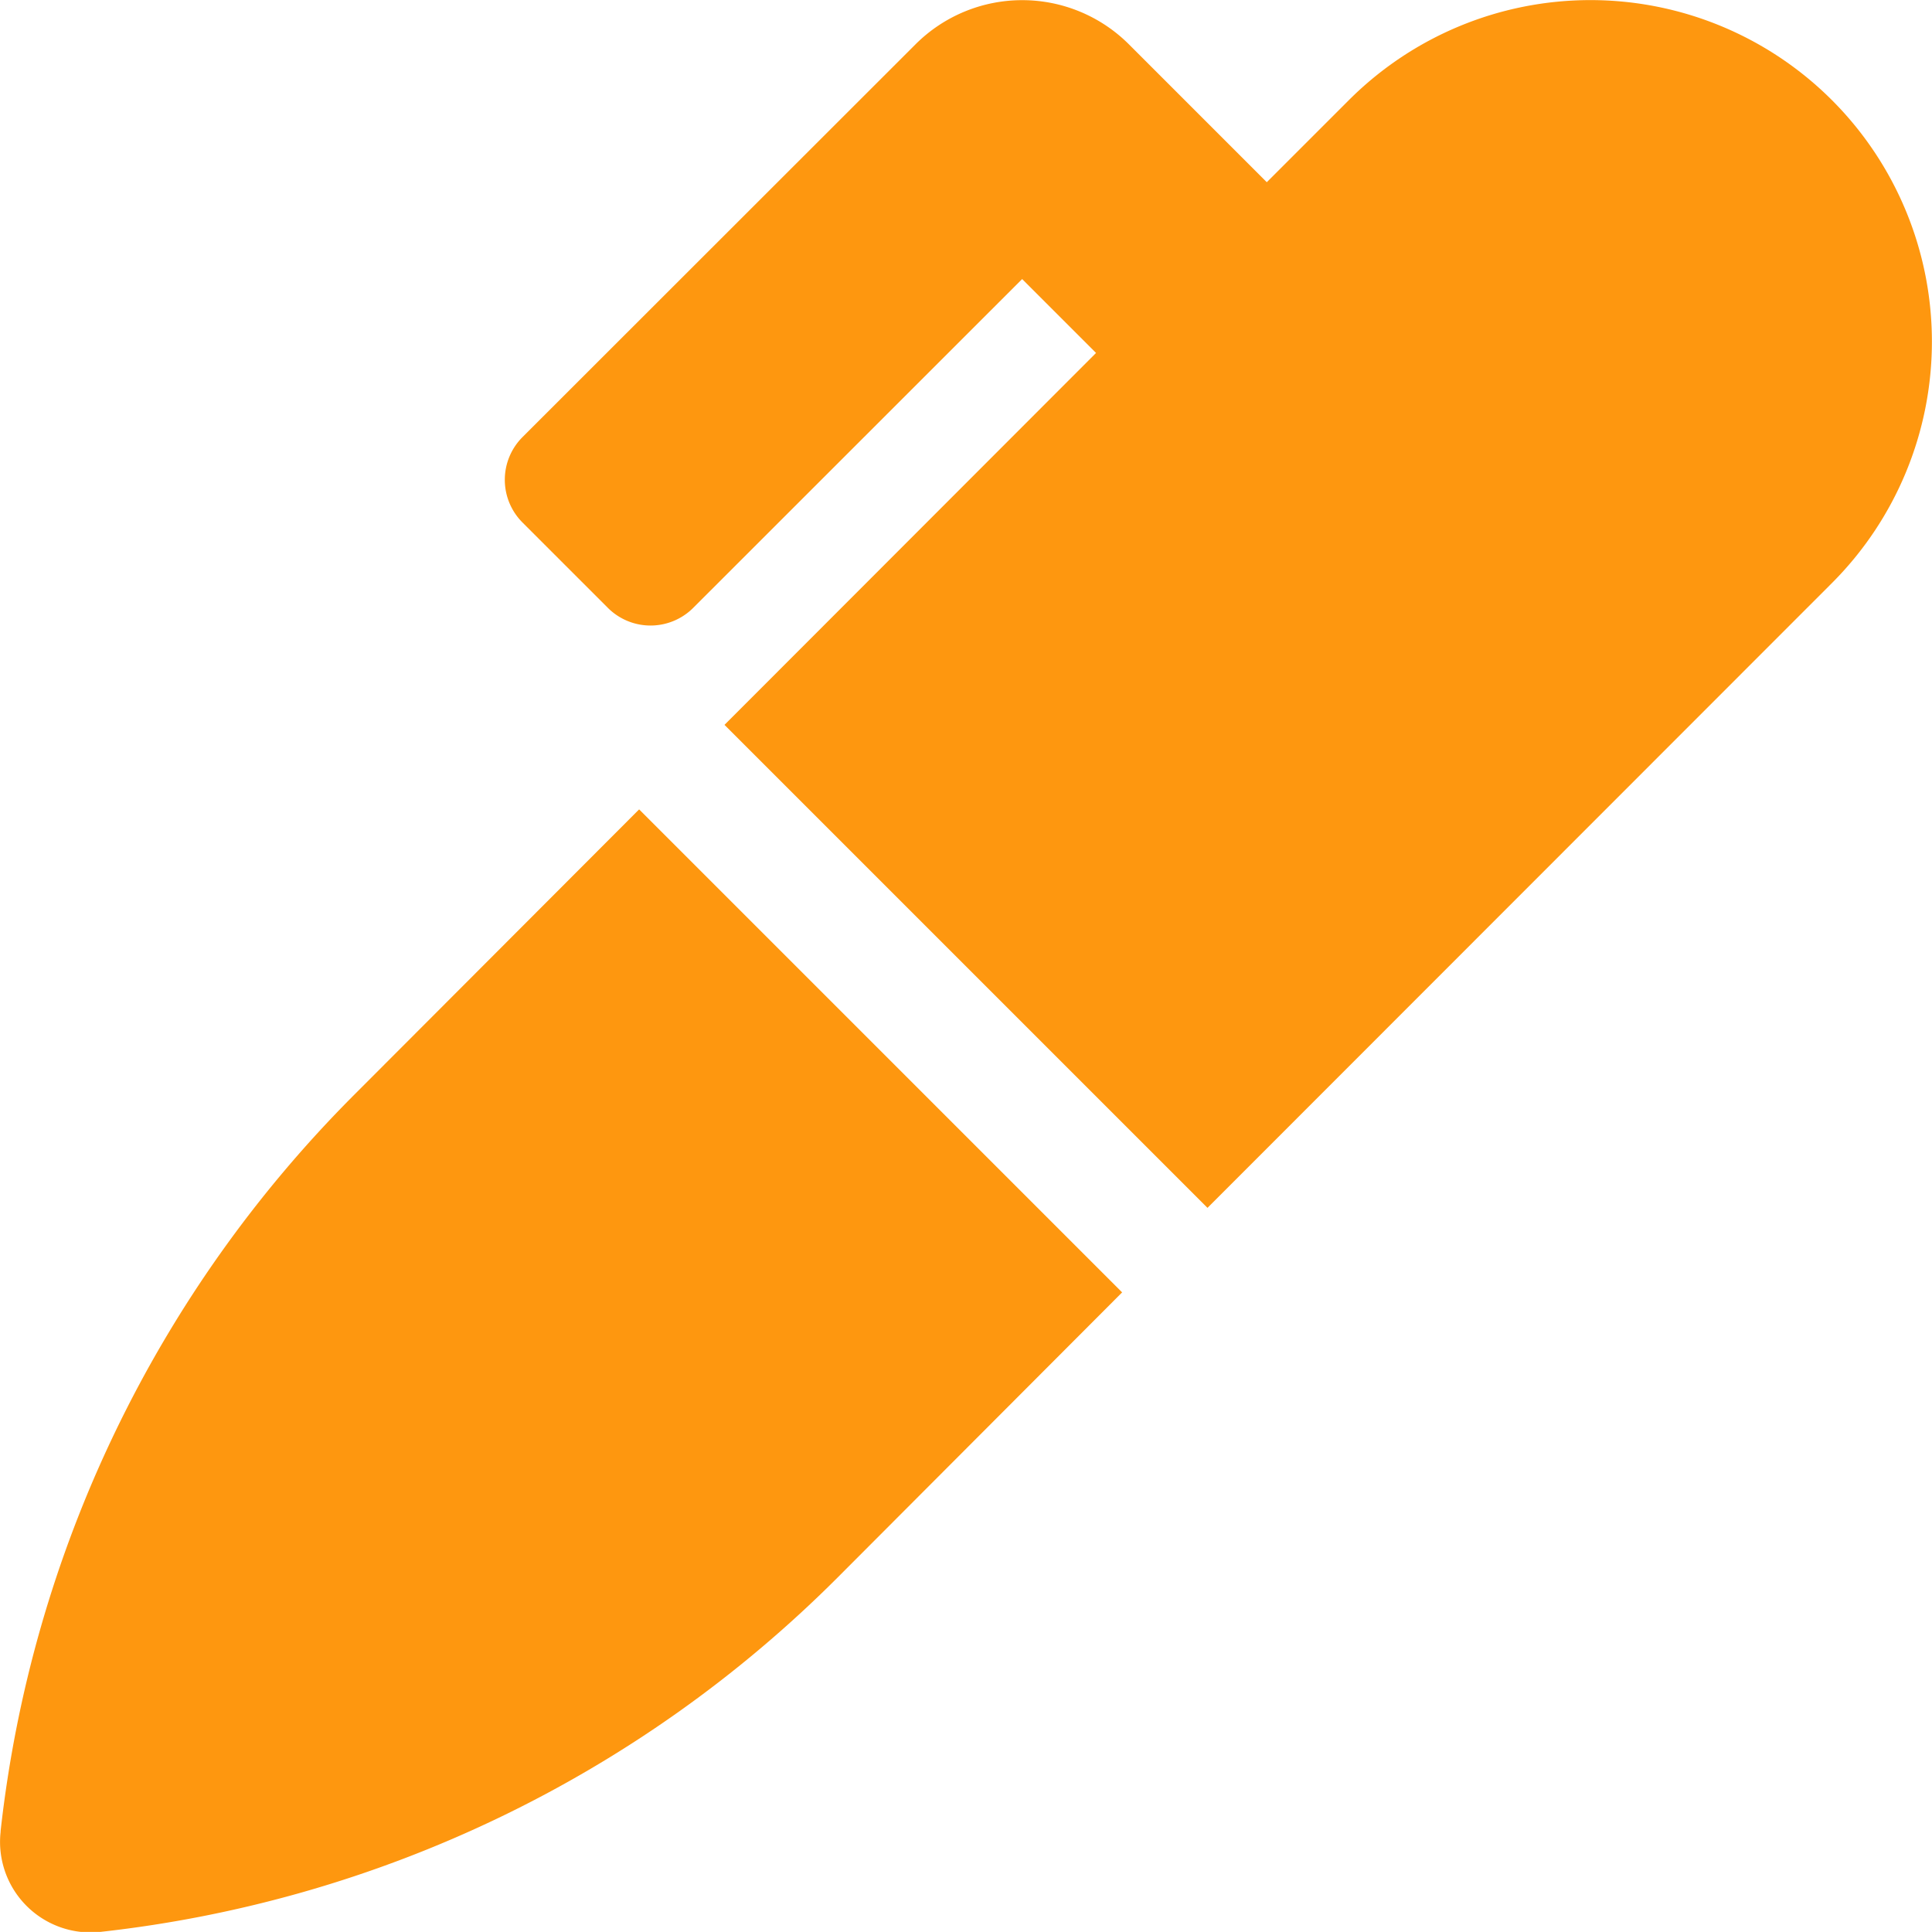 <svg xmlns="http://www.w3.org/2000/svg" width="16" height="15.999" viewBox="0 0 16 15.999">
  <path id="icon-9" d="M2.925,9.061a10.22,10.22,0,0,0-2.931,6.1v.007a.75.75,0,0,0,.828.828,10.219,10.219,0,0,0,6.1-2.931L9.282,10.7l-4-4L2.925,9.061ZM15.16.826a2.829,2.829,0,0,0-4,0l-.68.68L9.338.364a1.25,1.25,0,0,0-1.767,0L4.316,3.617a.5.5,0,0,0,0,.707l.707.707a.5.5,0,0,0,.707,0L8.454,2.308l.612.612L5.989,6l4,4L15.16,4.826a2.829,2.829,0,0,0,0-4Z" transform="translate(0.011 0.003)" fill="#fe970f"/>
</svg>
